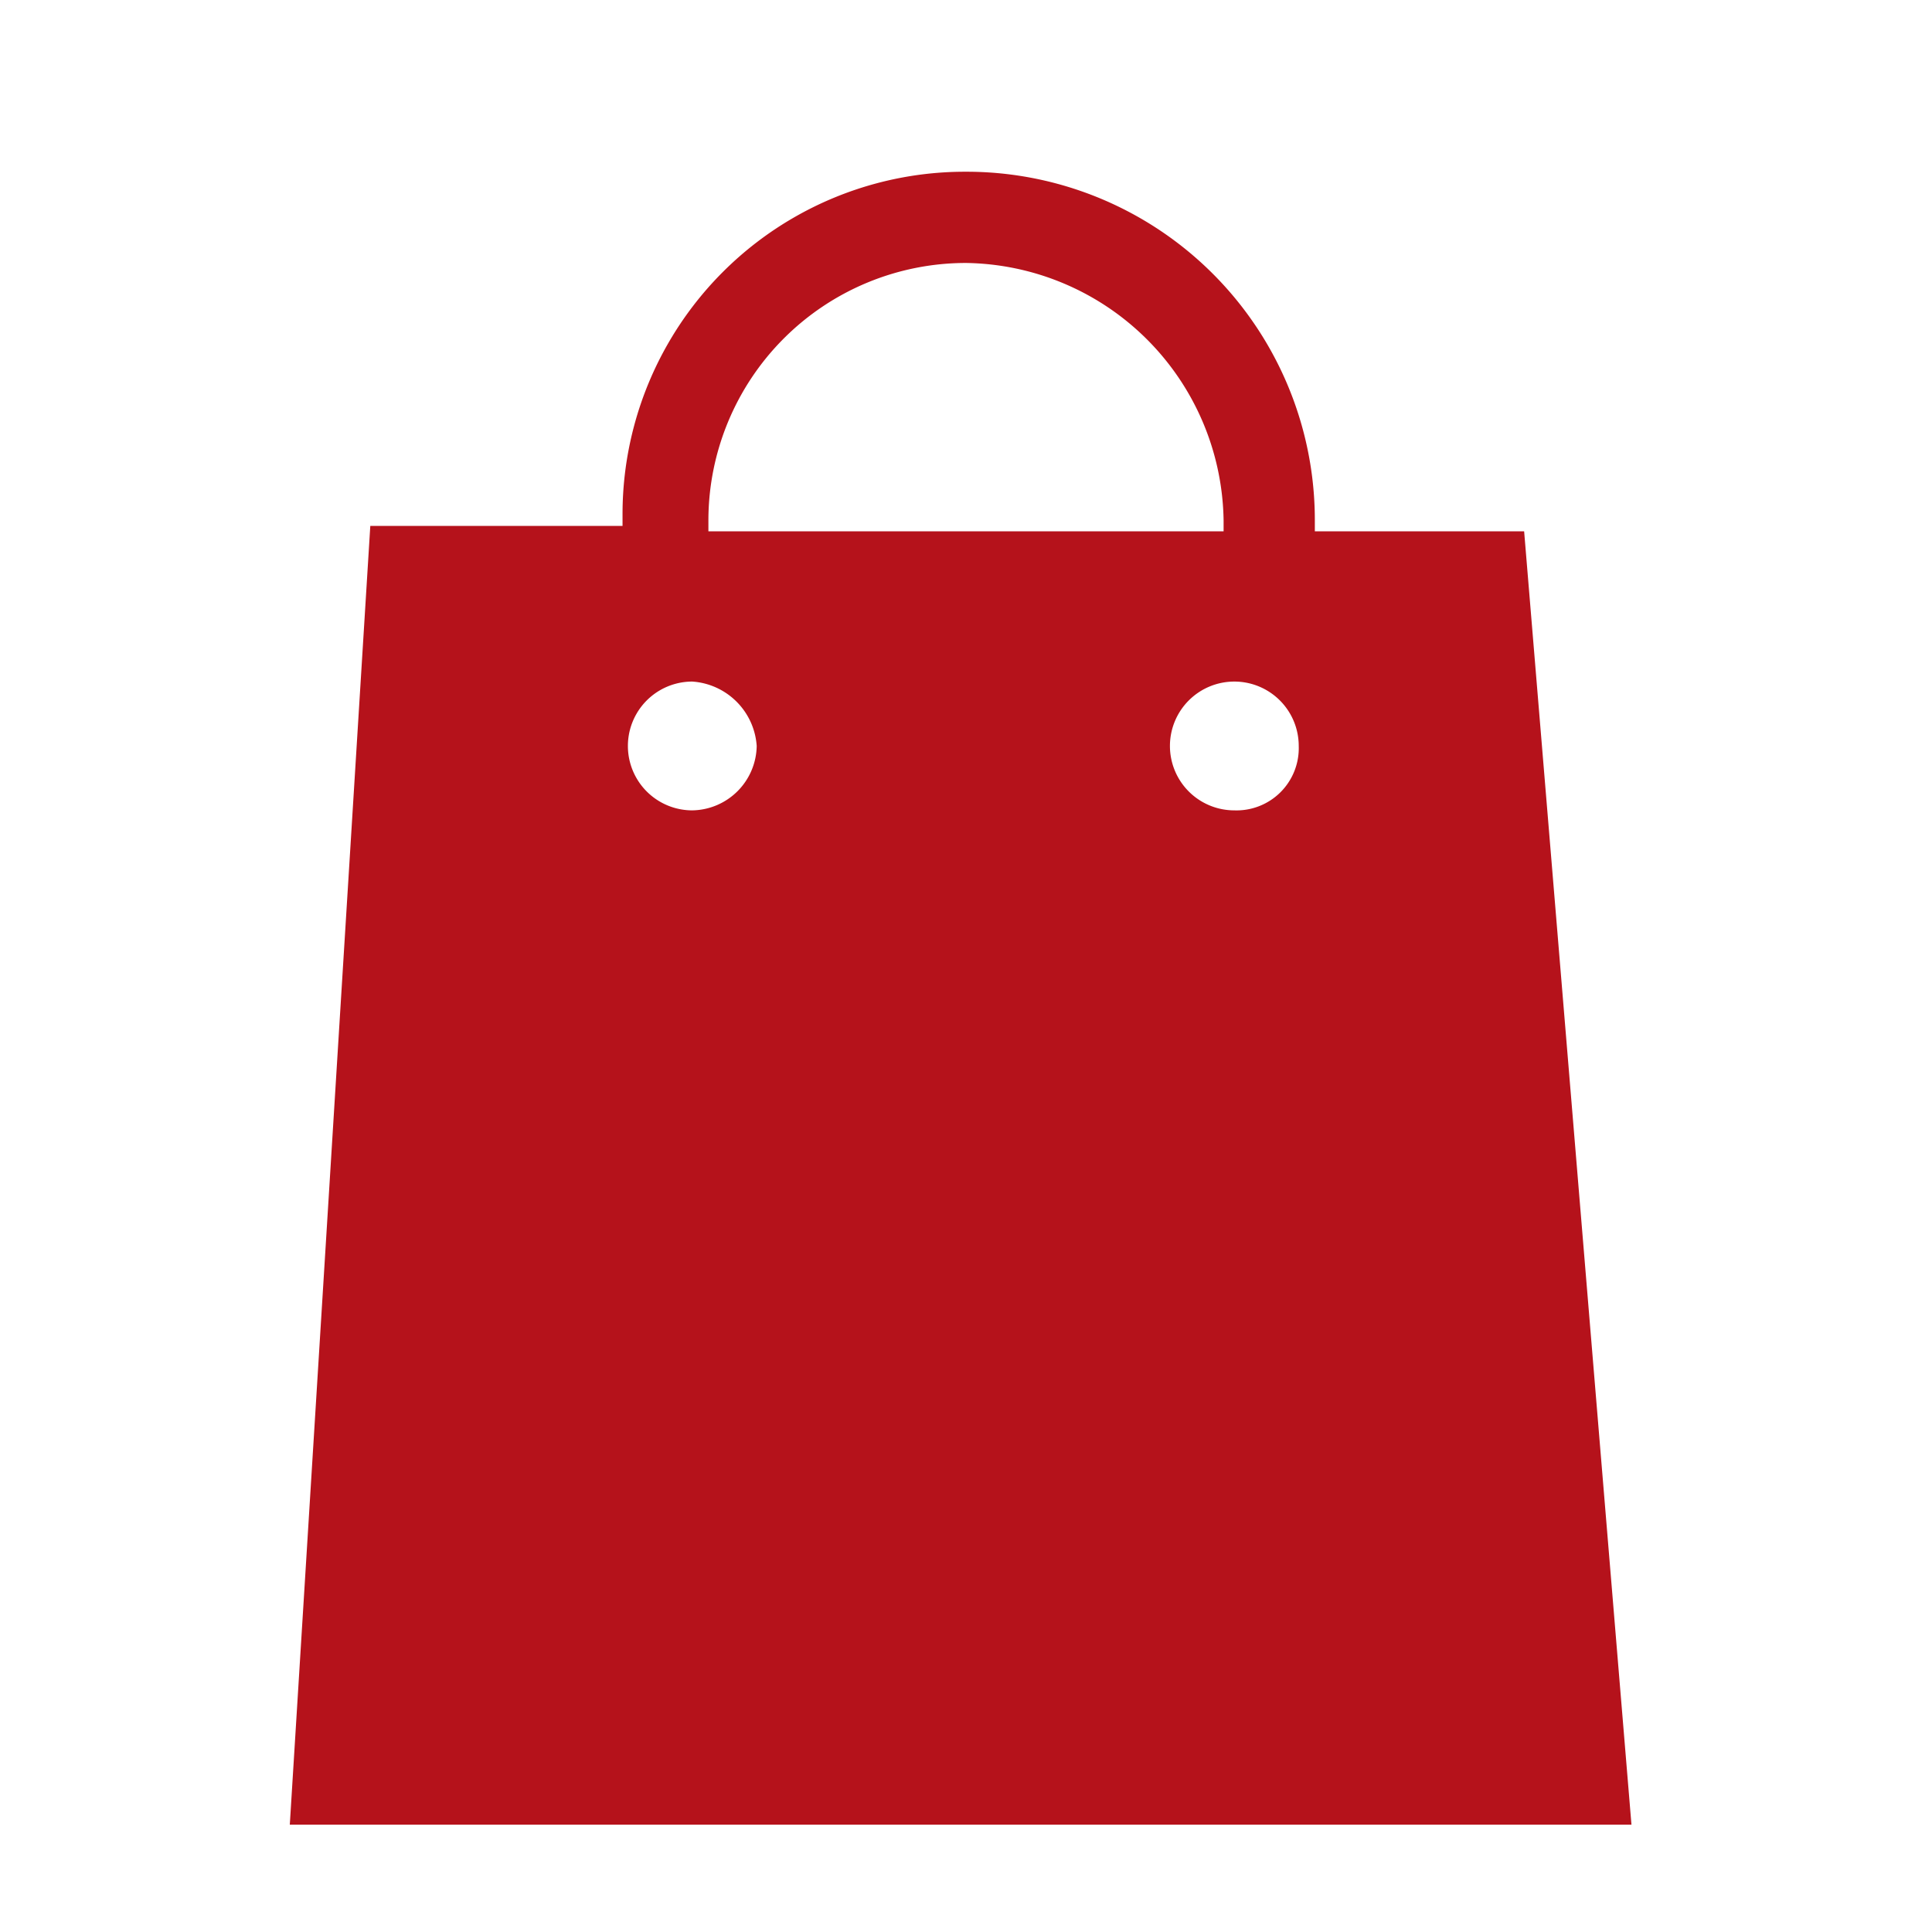<svg xmlns="http://www.w3.org/2000/svg" viewBox="0 0 36 36"><defs><style>.cls-1{fill:#b5121b;}.cls-2{fill:none;}</style></defs><title>icon 01</title><g id="Layer_2" data-name="Layer 2"><g id="Hollys_mall" data-name="Hollys mall"><path class="cls-1" d="M6.2,33.3,7.6,10.7h4.8V9.8a5.63,5.63,0,0,1,5.7-5.7,5.7,5.7,0,0,1,5.7,5.7v1h4l1.9,22.6H6.2ZM23,11.9a2,2,0,1,0,2,2A2,2,0,0,0,23,11.9Zm-10.1,0a2,2,0,1,0,2,2A2.07,2.07,0,0,0,12.9,11.9ZM18,4.1a5.59,5.59,0,0,0-5.6,5.6v.2l.1.6.7.1H23.5v-1A5.42,5.42,0,0,0,18,4.1Z"/><path class="cls-1" d="M27,11.4l1.8,21.1H7L8.3,11.4h3.3a2.73,2.73,0,1,0,3.9,2.5A2.82,2.82,0,0,0,14,11.4h7.7a2.73,2.73,0,1,0,3.9,2.5,2.82,2.82,0,0,0-1.5-2.5H27M18,3.2a6.38,6.38,0,0,0-6.4,6.4v.2H6.9L5.4,34h25l-2-24.1H24.5V9.7A6.49,6.49,0,0,0,18,3.2ZM13.2,9.9V9.7A4.8,4.8,0,0,1,18,4.9a4.87,4.87,0,0,1,4.8,4.8v.2ZM23,15.1a1.2,1.2,0,1,1,1.2-1.2A1.16,1.16,0,0,1,23,15.1Zm-10.1,0a1.2,1.2,0,0,1,0-2.4,1.29,1.29,0,0,1,1.2,1.2,1.22,1.22,0,0,1-1.2,1.2Z"/><rect class="cls-2" width="36" height="36"/></g></g></svg>
